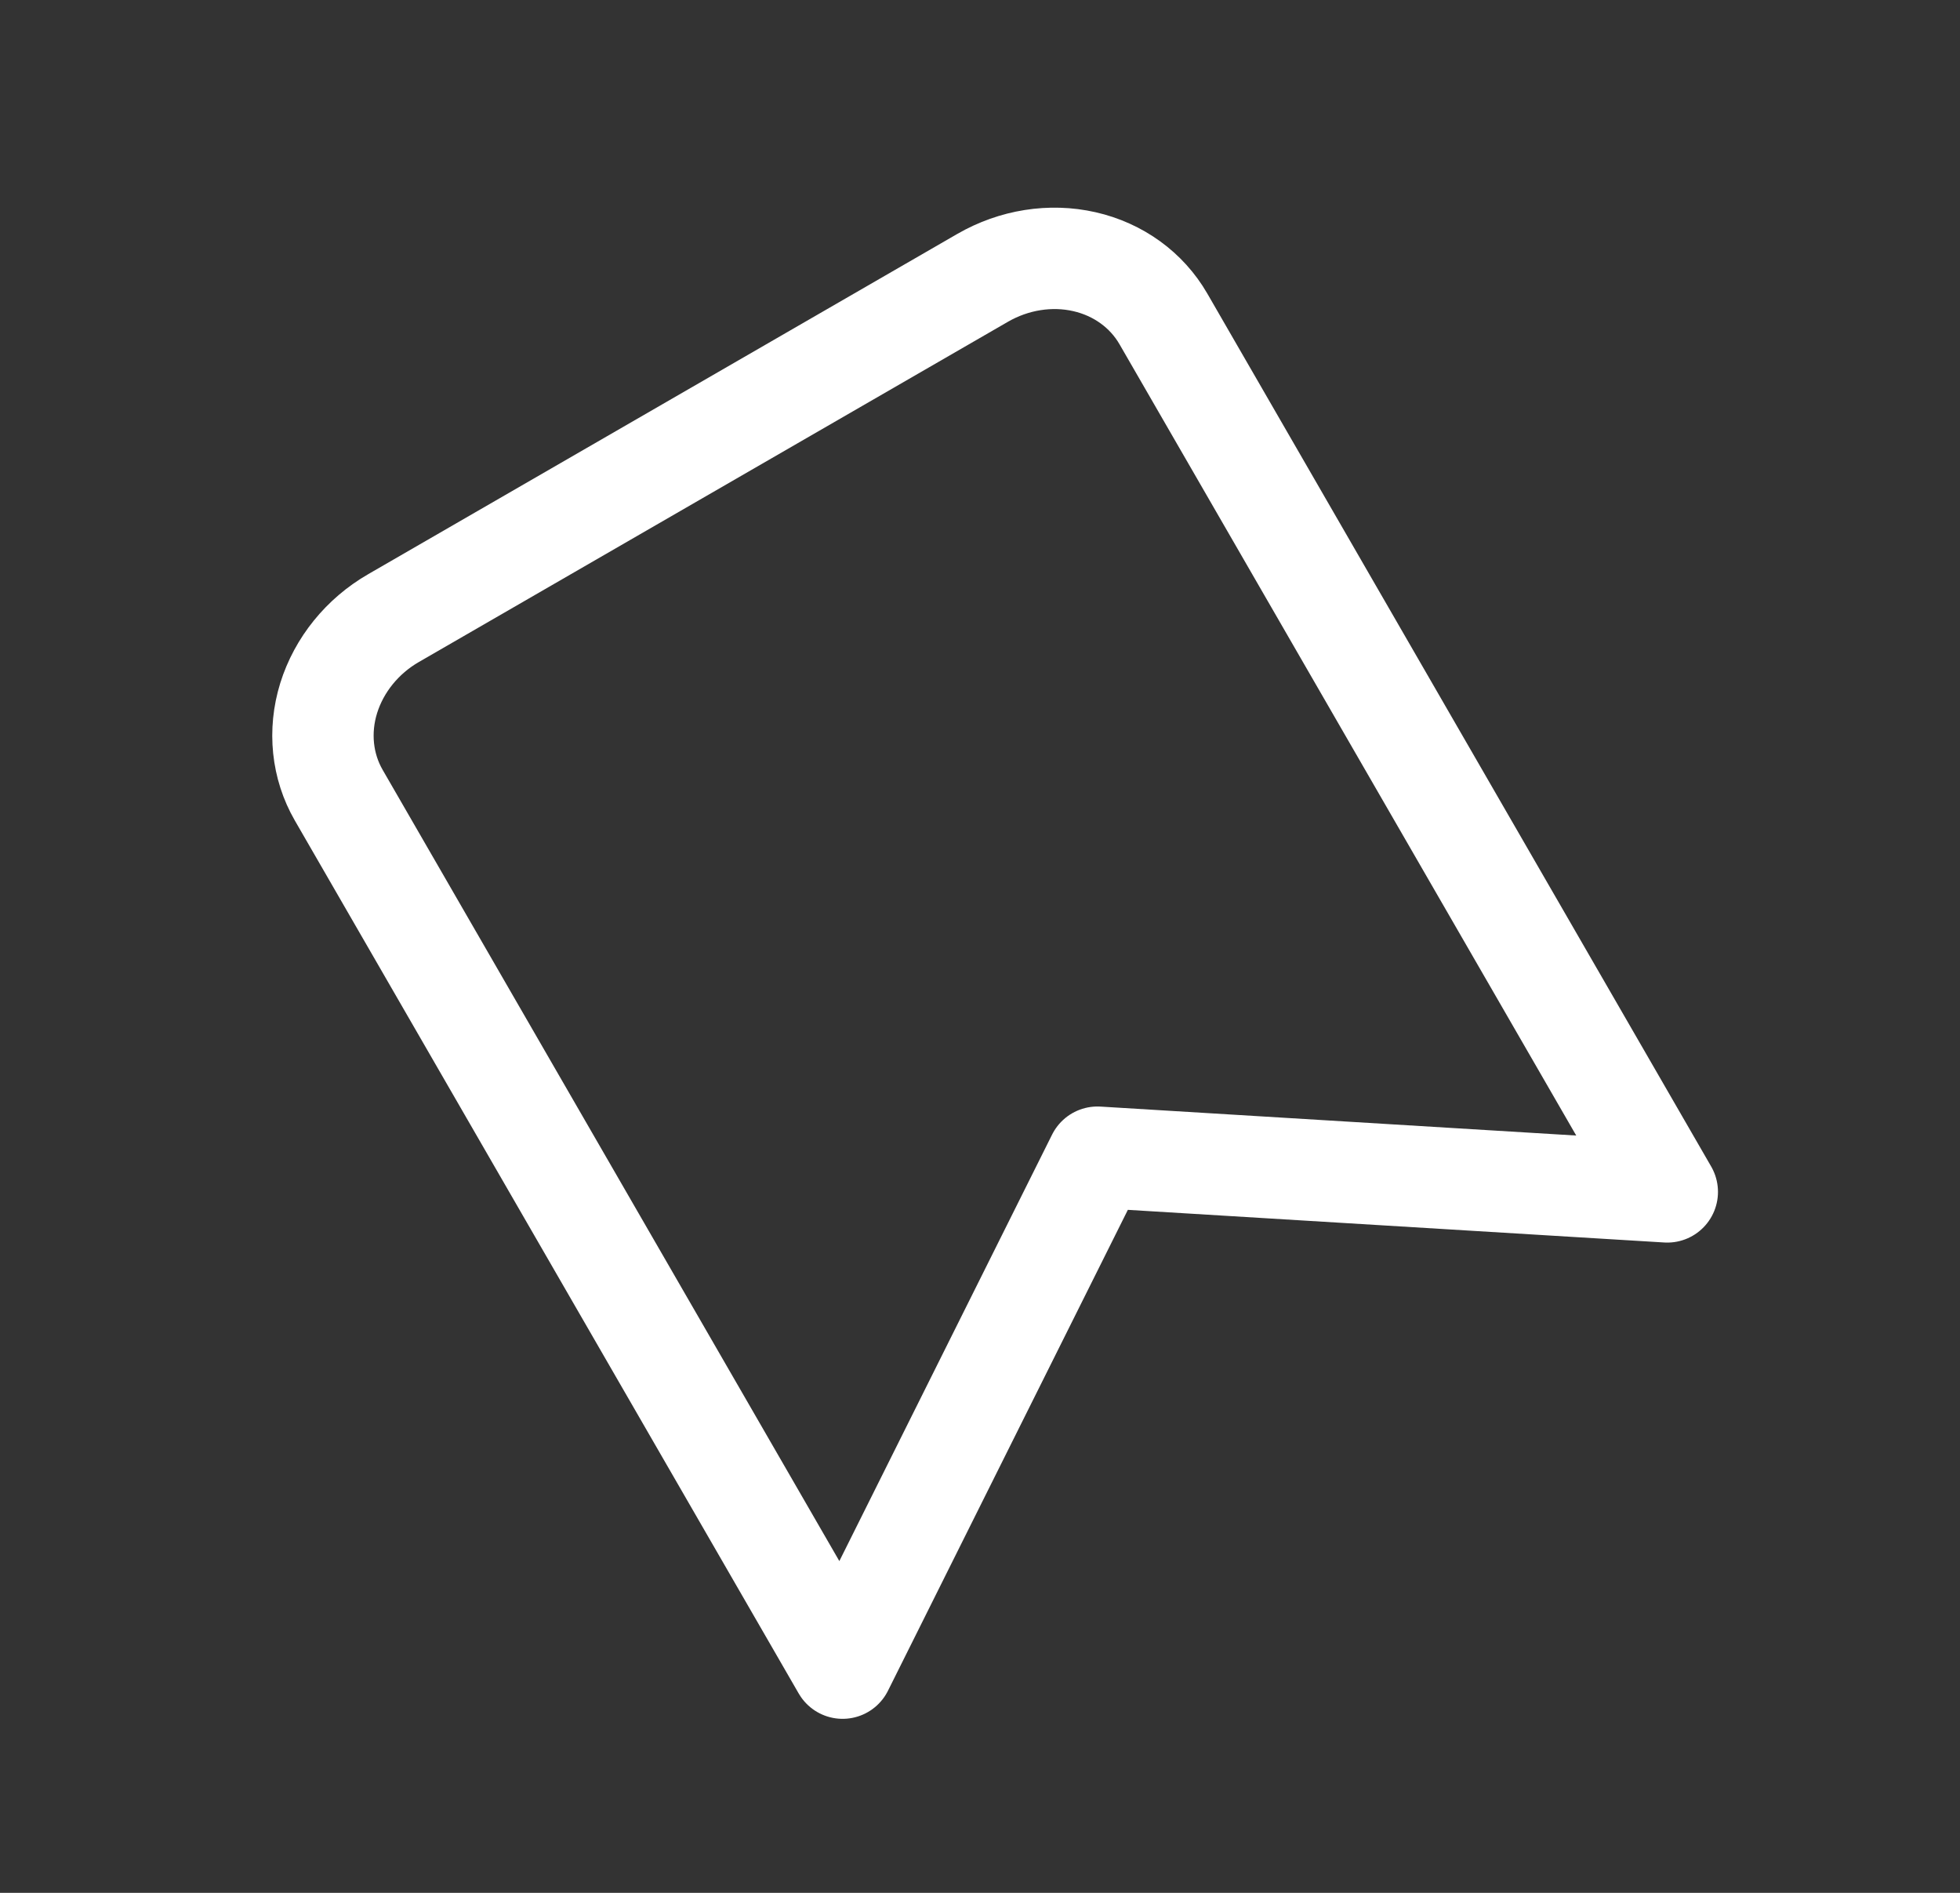 <svg width="29" height="28" viewBox="0 0 29 28" fill="none" xmlns="http://www.w3.org/2000/svg">
<rect x="0" y="0" width="29" height="28" fill="#333333" stroke="none"/>
<g clip-path="url(#clip0_86_338)">
<g clip-path="url(#clip1_86_338)">
<path d="M24.669 17.631L16.238 17.118L12.467 24.676L5.012 11.763C4.765 11.335 4.711 10.818 4.863 10.327C5.016 9.836 5.361 9.409 5.823 9.143L14.539 4.11C15.002 3.843 15.543 3.757 16.045 3.871C16.547 3.985 16.967 4.29 17.214 4.718L24.669 17.631Z" stroke="white" stroke-width="1.5" stroke-linecap="round" stroke-linejoin="round"/>
</g>
</g>
<defs>
<clipPath id="clip0_86_338">
<rect width="21" height="20" fill="white" transform="translate(0 10.568) scale(1.006) rotate(-30)"/>
</clipPath>
<clipPath id="clip1_86_338">
<rect width="28" height="26.667" fill="white" transform="translate(-4.537 9.314) scale(1.006) rotate(-30)"/>
</clipPath>
</defs>
</svg>
